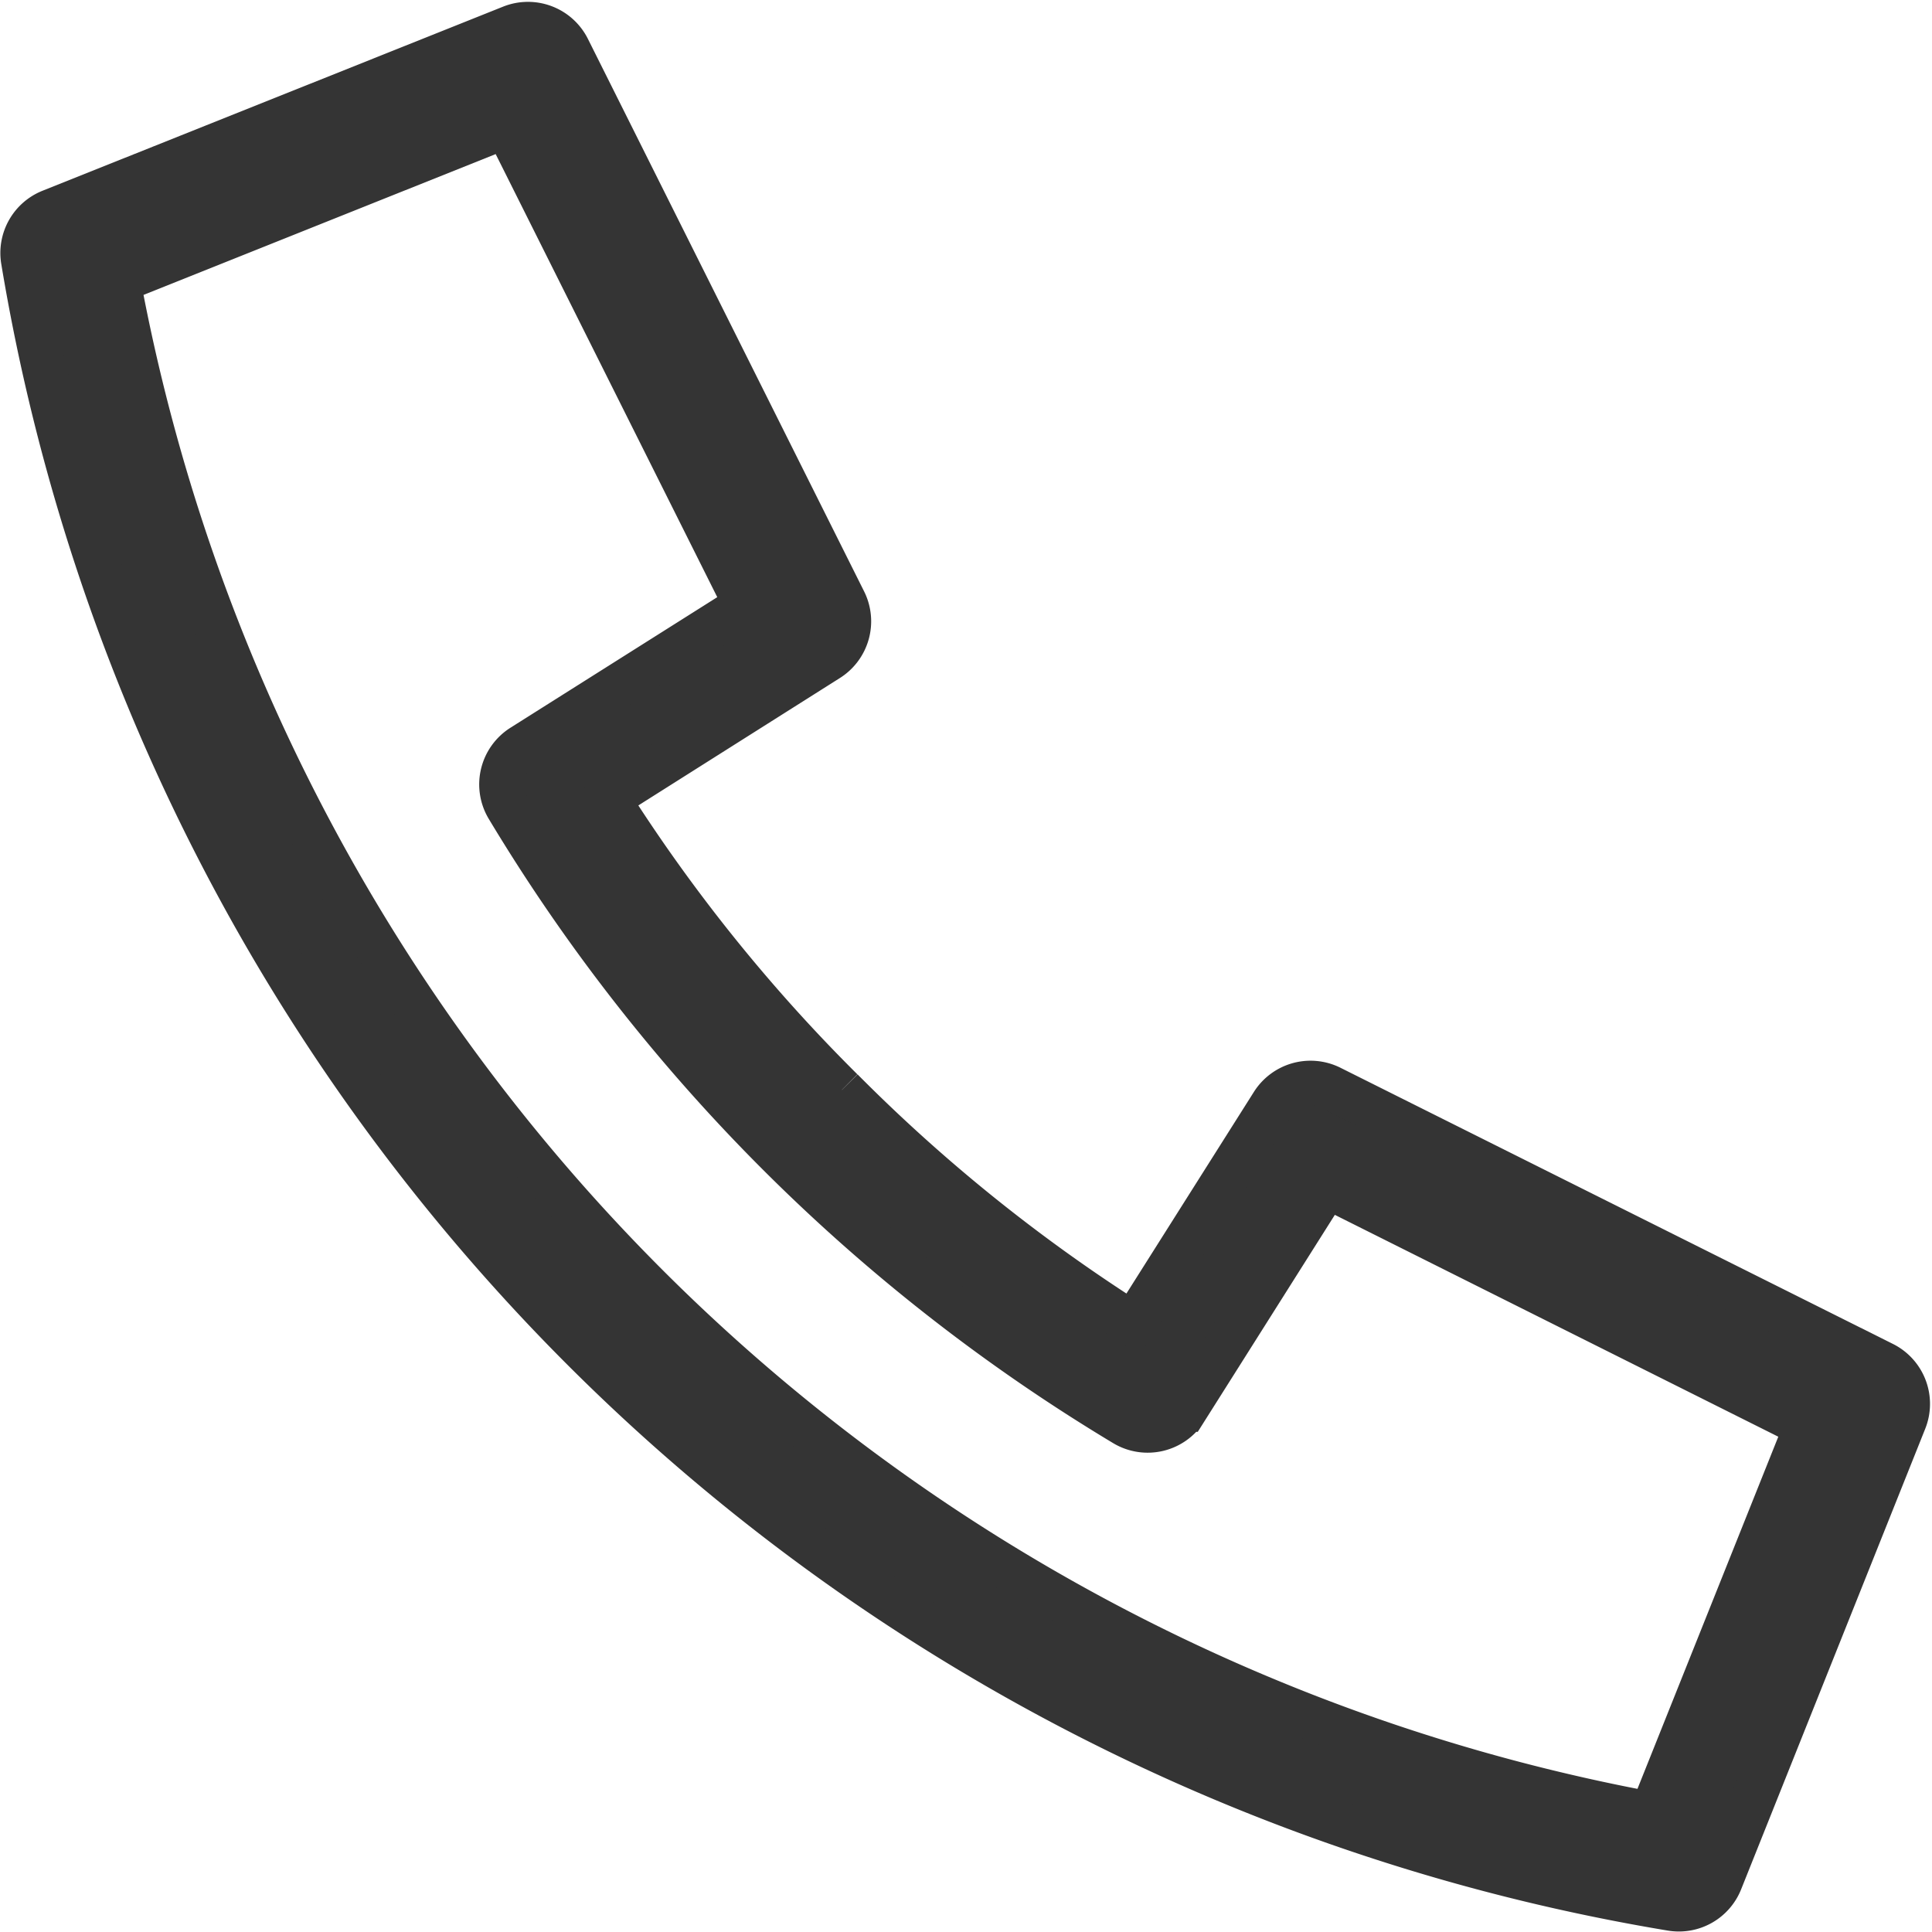 <svg xmlns="http://www.w3.org/2000/svg" width="15.25" height="15.25" viewBox="0 0 15.25 15.25">
  <path id="Path_55957" data-name="Path 55957" d="M138.284,137.185l-1.115,1.765a.354.354,0,0,1-.48.115,14.218,14.218,0,0,1-4.871-4.87.354.354,0,0,1,.116-.48L133.7,132.6l-1.892-3.783-3.063,1.225a15.106,15.106,0,0,0,12.1,12.1l1.225-3.063Zm-3.828-.758a13.217,13.217,0,0,0,2.3,1.849l1.1-1.74a.354.354,0,0,1,.458-.128l4.361,2.18a.354.354,0,0,1,.17.448l-1.453,3.635a.354.354,0,0,1-.389.218,15.816,15.816,0,0,1-13.009-13.009.354.354,0,0,1,.218-.389l3.635-1.453a.354.354,0,0,1,.448.17l2.18,4.361a.354.354,0,0,1-.128.458l-1.74,1.1a13.217,13.217,0,0,0,1.848,2.3Z" transform="translate(-127.811 -127.823)" fill="#343434" stroke="#343434" stroke-width="0.35"/>
</svg>
